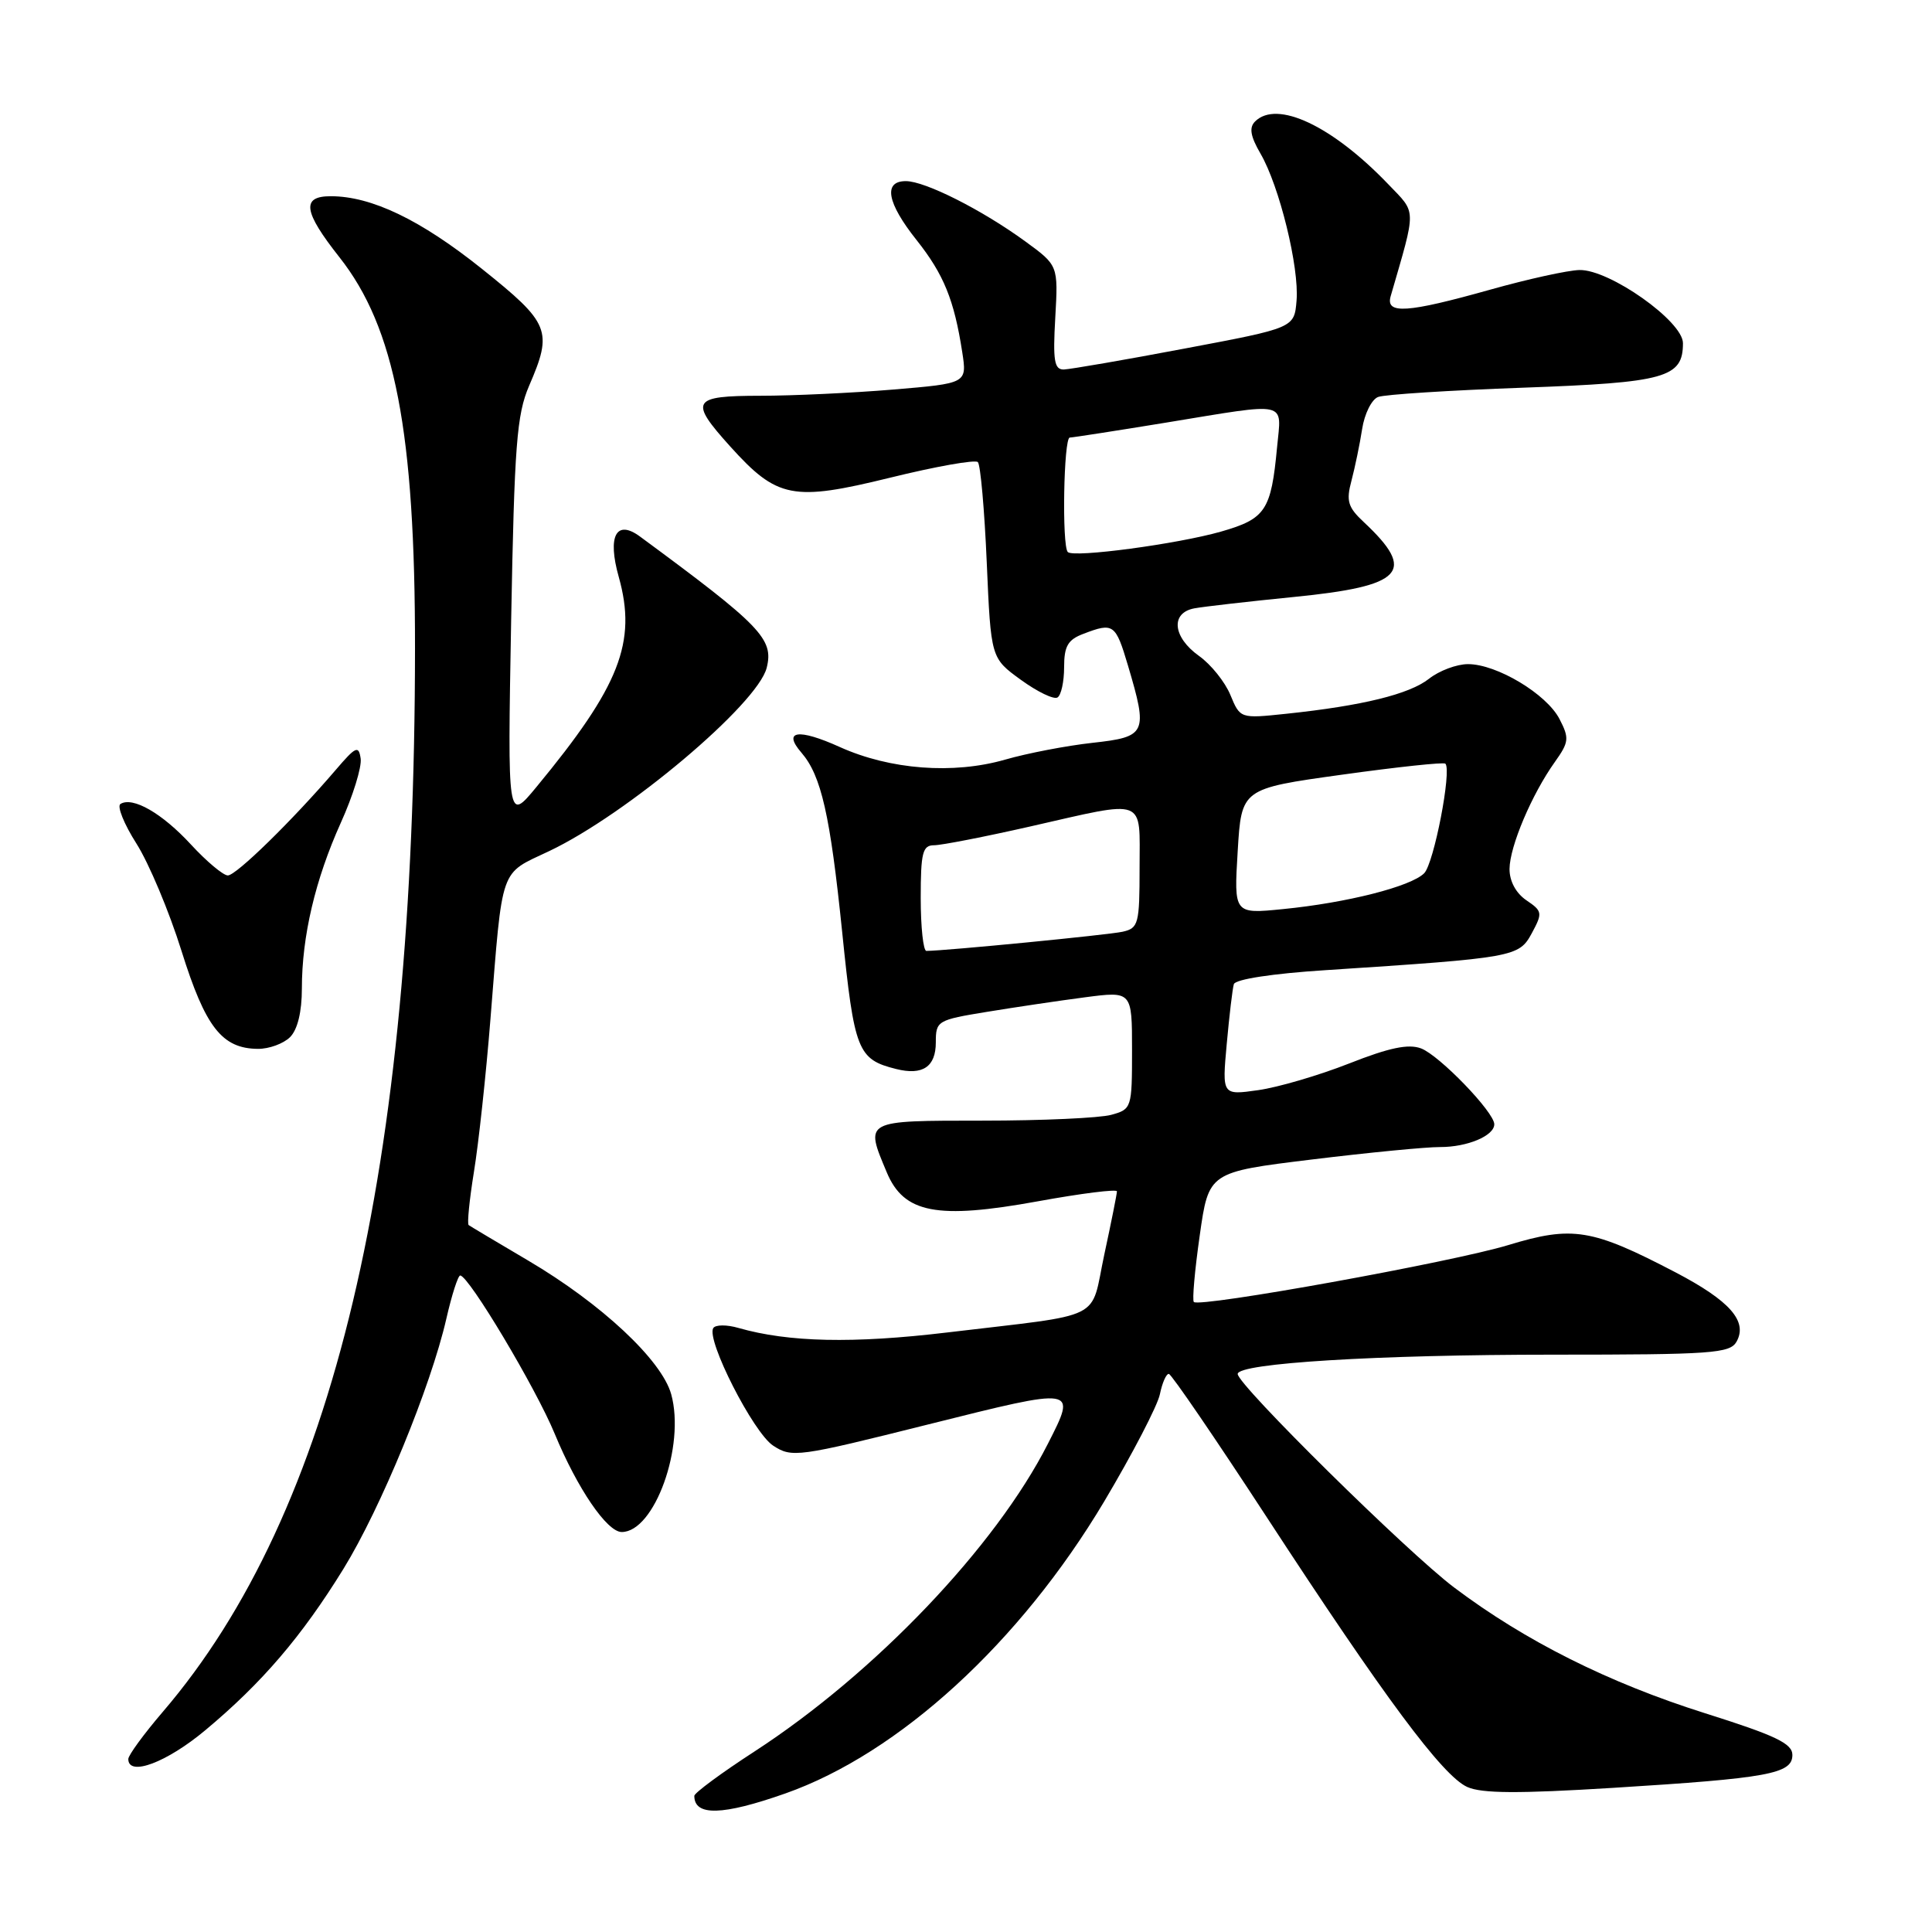 <?xml version="1.0" encoding="UTF-8" standalone="no"?>
<!DOCTYPE svg PUBLIC "-//W3C//DTD SVG 1.1//EN" "http://www.w3.org/Graphics/SVG/1.1/DTD/svg11.dtd" >
<svg xmlns="http://www.w3.org/2000/svg" xmlns:xlink="http://www.w3.org/1999/xlink" version="1.1" viewBox="0 0 256 256">
 <g >
 <path fill="currentColor"
d=" M 104.07 237.64 C 119.15 232.32 135.18 217.63 146.32 198.94 C 150.06 192.65 153.38 186.26 153.69 184.75 C 154.00 183.24 154.53 182.02 154.88 182.05 C 155.22 182.08 161.07 190.64 167.88 201.08 C 183.46 224.96 191.14 235.29 194.41 236.78 C 196.33 237.65 201.15 237.68 213.74 236.90 C 234.35 235.62 237.50 235.04 237.50 232.54 C 237.50 231.02 235.27 229.96 225.92 227.01 C 213.13 222.97 202.09 217.44 192.68 210.35 C 186.50 205.70 164.00 183.50 164.00 182.06 C 164.00 180.63 182.46 179.50 205.82 179.50 C 226.81 179.50 229.23 179.33 230.10 177.78 C 231.61 175.08 229.22 172.36 222.01 168.59 C 210.92 162.80 208.37 162.39 199.85 164.98 C 192.46 167.23 158.96 173.29 158.19 172.52 C 157.96 172.30 158.31 168.33 158.97 163.71 C 160.16 155.31 160.16 155.31 173.83 153.64 C 181.35 152.72 188.99 151.98 190.82 151.99 C 194.42 152.00 198.00 150.50 198.00 148.97 C 198.00 147.37 190.74 139.85 188.30 138.92 C 186.62 138.29 184.08 138.82 178.76 140.92 C 174.77 142.49 169.35 144.08 166.72 144.45 C 161.93 145.13 161.93 145.13 162.55 138.32 C 162.89 134.57 163.31 131.01 163.49 130.41 C 163.68 129.76 168.61 129.00 175.66 128.55 C 200.73 126.91 201.26 126.81 202.97 123.66 C 204.42 120.97 204.38 120.73 202.25 119.29 C 200.86 118.34 200.01 116.75 200.02 115.13 C 200.05 112.15 202.96 105.26 206.03 100.96 C 207.90 98.33 207.96 97.82 206.64 95.27 C 204.93 91.96 198.33 88.00 194.52 88.00 C 193.03 88.00 190.70 88.87 189.35 89.94 C 186.74 91.99 180.51 93.52 170.42 94.58 C 164.33 95.22 164.33 95.22 163.03 92.08 C 162.32 90.36 160.45 88.03 158.87 86.91 C 155.39 84.43 155.07 81.21 158.25 80.61 C 159.49 80.38 165.43 79.70 171.46 79.10 C 185.99 77.66 187.75 75.77 180.71 69.18 C 178.60 67.21 178.35 66.39 179.08 63.68 C 179.54 61.93 180.18 58.86 180.49 56.85 C 180.80 54.84 181.75 52.92 182.61 52.60 C 183.46 52.27 192.11 51.72 201.83 51.37 C 220.71 50.69 223.00 50.05 223.00 45.47 C 223.00 42.57 213.26 35.69 209.29 35.78 C 207.75 35.81 202.45 36.98 197.50 38.37 C 186.43 41.48 183.57 41.67 184.27 39.25 C 187.71 27.37 187.73 28.35 183.95 24.41 C 176.51 16.65 169.19 13.21 166.30 16.10 C 165.49 16.91 165.69 18.06 167.02 20.35 C 169.53 24.66 172.17 35.43 171.80 39.83 C 171.50 43.45 171.50 43.45 157.00 46.18 C 149.03 47.69 141.81 48.93 140.97 48.96 C 139.70 48.99 139.50 47.81 139.83 42.08 C 140.22 35.17 140.22 35.17 135.86 31.99 C 130.13 27.81 122.58 24.00 120.03 24.00 C 117.00 24.00 117.52 26.87 121.46 31.82 C 125.05 36.35 126.43 39.73 127.50 46.65 C 128.14 50.80 128.14 50.80 118.32 51.62 C 112.92 52.07 105.01 52.44 100.75 52.44 C 91.66 52.45 91.28 53.08 96.75 59.15 C 102.98 66.06 105.05 66.46 117.93 63.30 C 123.98 61.81 129.21 60.88 129.57 61.23 C 129.92 61.58 130.45 67.57 130.75 74.54 C 131.30 87.20 131.30 87.20 135.27 90.08 C 137.46 91.67 139.64 92.72 140.12 92.42 C 140.61 92.13 141.00 90.32 141.00 88.42 C 141.00 85.62 141.49 84.76 143.57 83.98 C 147.54 82.46 147.82 82.66 149.46 88.18 C 152.13 97.18 151.93 97.64 144.75 98.43 C 141.31 98.81 136.11 99.81 133.20 100.65 C 126.32 102.63 117.94 101.99 111.27 98.98 C 105.76 96.49 103.66 96.81 106.20 99.74 C 108.82 102.78 110.00 107.97 111.59 123.47 C 113.20 139.27 113.63 140.37 118.75 141.65 C 122.26 142.53 124.00 141.36 124.00 138.12 C 124.00 135.27 124.20 135.15 130.75 134.08 C 134.46 133.47 140.31 132.60 143.75 132.15 C 150.00 131.33 150.00 131.33 150.00 139.15 C 150.00 146.82 149.95 146.98 147.25 147.72 C 145.74 148.14 138.09 148.49 130.25 148.49 C 114.38 148.50 114.59 148.39 117.50 155.34 C 119.77 160.77 124.15 161.61 137.52 159.18 C 143.28 158.13 148.00 157.54 148.00 157.86 C 148.00 158.19 147.25 161.95 146.33 166.21 C 144.41 175.17 146.73 174.02 125.50 176.56 C 113.04 178.05 104.49 177.86 97.85 175.96 C 96.30 175.51 94.80 175.52 94.51 175.98 C 93.55 177.53 99.82 189.83 102.44 191.55 C 104.93 193.18 105.69 193.08 123.01 188.74 C 142.80 183.79 142.68 183.77 138.86 191.29 C 131.94 204.93 115.96 221.69 99.99 232.07 C 95.59 234.92 92.00 237.58 92.00 237.96 C 92.00 240.68 95.75 240.57 104.07 237.64 Z  M 27.22 229.25 C 34.71 223.00 39.99 216.83 45.51 207.88 C 50.45 199.86 57.07 183.77 59.14 174.75 C 59.86 171.59 60.69 169.01 60.98 169.01 C 62.12 169.04 70.99 183.89 73.51 190.00 C 76.50 197.23 80.43 203.00 82.38 203.00 C 86.73 203.00 90.83 191.59 88.94 184.75 C 87.69 180.23 79.70 172.76 70.00 167.04 C 65.88 164.61 62.32 162.49 62.10 162.33 C 61.88 162.17 62.20 158.99 62.80 155.27 C 63.41 151.55 64.40 142.43 64.99 135.00 C 66.63 114.52 66.15 115.91 72.76 112.78 C 83.03 107.92 100.38 93.30 101.59 88.49 C 102.55 84.67 100.87 82.93 84.81 71.10 C 81.65 68.77 80.46 71.02 81.99 76.45 C 84.41 85.10 82.13 90.91 71.08 104.28 C 67.25 108.92 67.25 108.92 67.73 82.21 C 68.16 58.93 68.47 54.94 70.11 51.12 C 73.27 43.81 72.88 42.84 63.84 35.61 C 55.72 29.12 49.23 26.00 43.82 26.00 C 39.90 26.00 40.20 28.04 44.98 34.09 C 52.34 43.41 55.01 57.22 54.99 85.97 C 54.96 155.18 44.23 200.39 21.57 226.83 C 19.06 229.76 17.00 232.58 17.00 233.08 C 17.00 235.45 22.08 233.55 27.22 229.25 Z  M 38.43 137.43 C 39.43 136.43 40.00 134.08 40.00 130.98 C 40.00 124.08 41.77 116.54 45.16 109.02 C 46.77 105.46 47.95 101.64 47.79 100.52 C 47.53 98.73 47.15 98.90 44.50 102.00 C 38.76 108.70 31.30 116.00 30.19 116.00 C 29.58 116.00 27.37 114.15 25.29 111.89 C 21.48 107.76 17.59 105.52 15.96 106.53 C 15.48 106.82 16.43 109.19 18.08 111.78 C 19.73 114.38 22.42 120.78 24.05 126.00 C 27.22 136.12 29.41 138.94 34.18 138.98 C 35.65 138.99 37.56 138.29 38.43 137.43 Z  M 122.00 119.00 C 122.00 112.97 122.25 112.00 123.77 112.00 C 124.74 112.00 130.48 110.88 136.52 109.51 C 152.10 105.97 151.00 105.56 151.00 114.98 C 151.00 122.44 150.85 122.99 148.75 123.46 C 146.89 123.88 125.25 125.99 122.75 126.00 C 122.34 126.00 122.00 122.85 122.00 119.00 Z  M 164.00 112.80 C 164.50 104.50 164.50 104.50 177.82 102.65 C 185.14 101.63 191.31 100.97 191.52 101.19 C 192.39 102.06 190.00 114.42 188.71 115.71 C 186.96 117.47 178.46 119.63 170.00 120.46 C 163.50 121.11 163.50 121.11 164.00 112.80 Z  M 141.49 73.15 C 140.69 72.35 140.94 58.00 141.75 57.98 C 142.16 57.97 147.90 57.08 154.50 56.00 C 170.98 53.30 169.80 53.04 169.22 59.25 C 168.43 67.65 167.71 68.74 161.79 70.44 C 156.00 72.09 142.27 73.93 141.49 73.15 Z "/>
</g>
</svg>